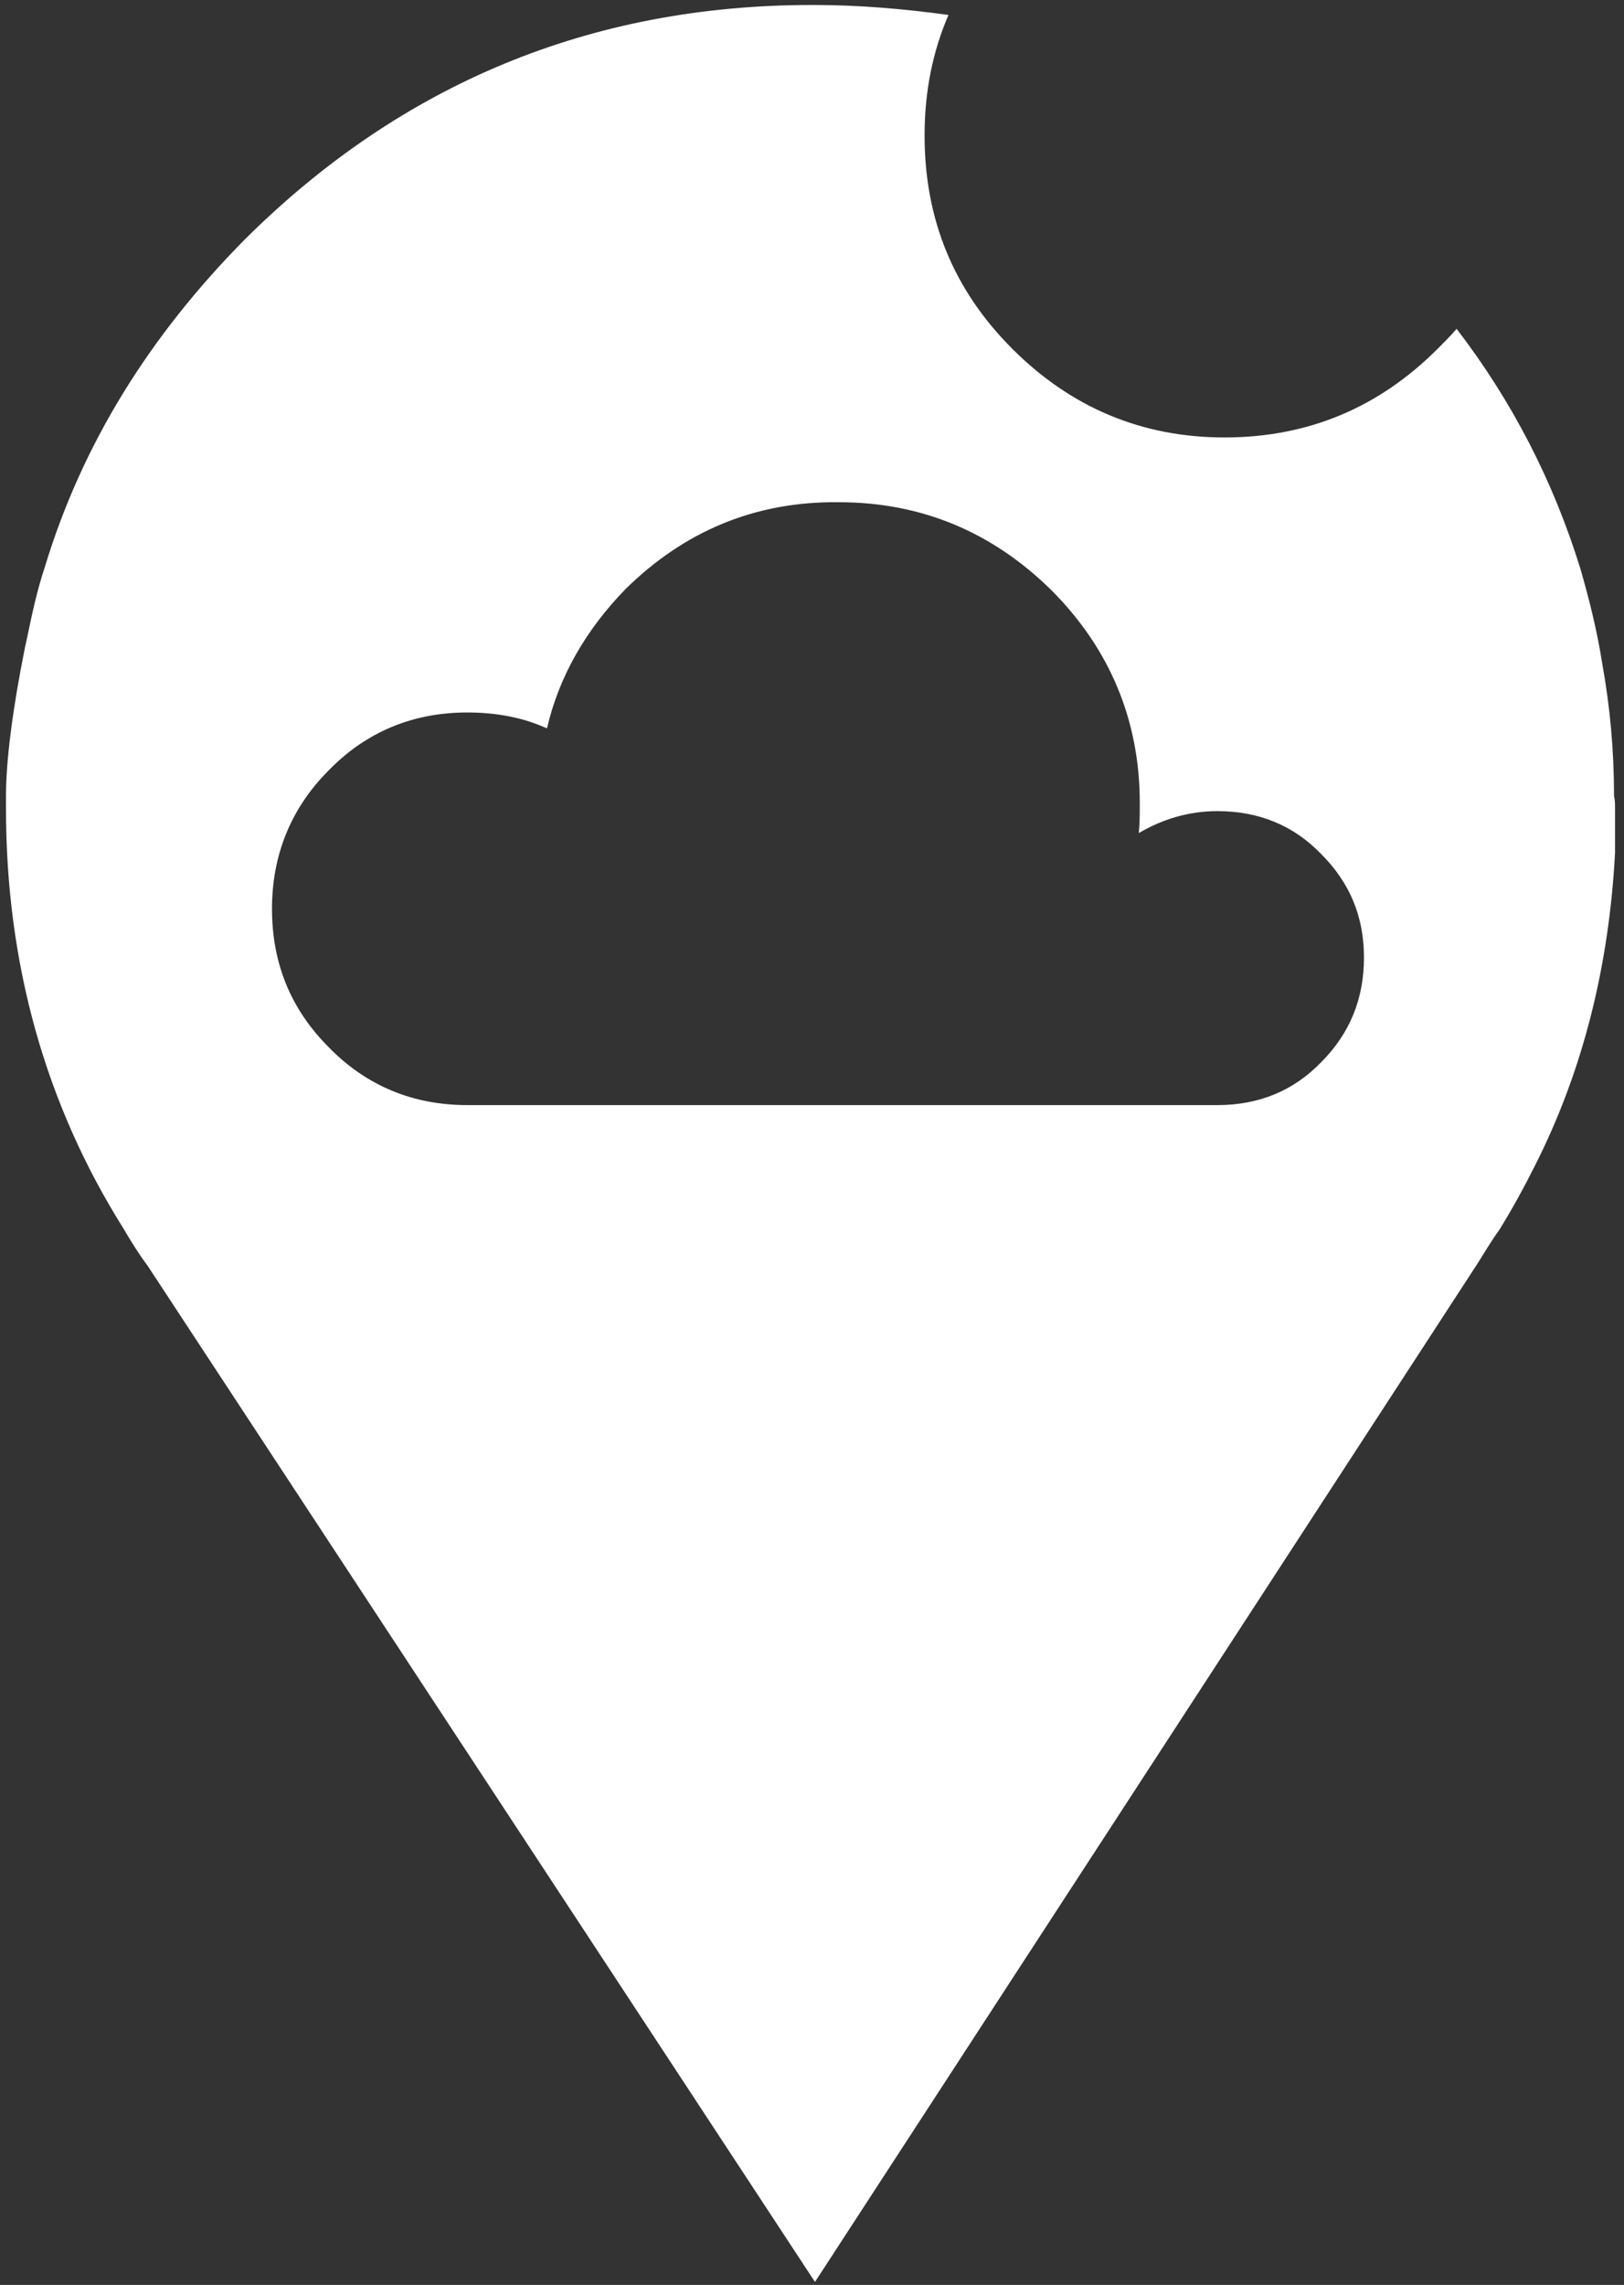 <?xml version="1.0" encoding="utf-8"?>
<!-- Generator: Adobe Illustrator 22.0.1, SVG Export Plug-In . SVG Version: 6.00 Build 0)  -->
<svg version="1.1" id="Layer_1" xmlns="http://www.w3.org/2000/svg" xmlns:xlink="http://www.w3.org/1999/xlink" x="0px" y="0px"
	 viewBox="0 0 163 229.3" style="enable-background:new 0 0 163 229.3;" xml:space="preserve">
<rect x="0" y="0" width="163" height="229.3" fill="#333333" stroke="none"/>
<style type="text/css">
	.st0{fill-rule:evenodd;clip-rule:evenodd;fill:#FFFFFF;}
</style>
<path class="st0" d="M162.1,81.1c0,0.1,0,0.3,0,0.4c0,0.2,0,0.3,0,0.5c0,0.2,0,0.4,0,0.6c0,0.2,0,0.3,0,0.5c0,0.1,0,0.2,0,0.4
	c0,0.2,0,0.5,0,0.7c0,0.2,0,0.3,0,0.5c0,0.1,0,0.3,0,0.4c0,0.2,0,0.3,0,0.5c-0.6,11.3-3.2,21.8-8,31.3c-1.1,2.2-2.3,4.4-3.6,6.5
	c-0.8,1.1-1.5,2.3-2.2,3.4L81.8,229l-0.2-0.3L14.8,127c-0.9-1.2-1.7-2.5-2.4-3.7C4.6,110.9,0.6,96.8,0.6,81.1c0-0.4,0-0.8,0-1.2
	c0-3.4,0.6-8.4,1.9-14.9l0.2-0.9c0.5-2.4,1-4.8,1.8-7.2c3.7-12.2,10.4-23.1,20.1-32.9C40.3,8.4,59.3,0.5,81.5,0.5h0.2
	c4.6,0,9.1,0.4,13.5,1c-1.6,3.7-2.4,7.7-2.4,12.1c0,8.4,2.9,15.5,8.8,21.4c5.9,5.9,13,8.9,21.3,8.9c8.4,0,15.5-3,21.4-8.9
	c0.6-0.6,1.3-1.3,1.9-2c5.6,7.3,9.7,15.3,12.4,24c0.9,3.1,1.7,6.3,2.2,9.5c0.8,4.4,1.2,8.8,1.2,13.4
	C162.1,80.3,162.1,80.7,162.1,81.1z M62.8,59.1c-4,4.1-6.7,8.8-7.9,14c-2.4-1.1-5.1-1.6-8-1.6c-5.4,0-10.1,1.9-13.9,5.8
	c-3.8,3.8-5.7,8.5-5.7,13.9c0,5.5,1.9,10.1,5.7,13.9c3.8,3.9,8.5,5.8,13.9,5.8c0.2,0,0.4,0,0.5,0l74.8,0v0c4.1,0,7.6-1.4,10.4-4.3
	c2.9-2.9,4.3-6.4,4.3-10.5c0-4.1-1.4-7.5-4.3-10.4c-2.8-2.9-6.3-4.3-10.4-4.3c-2.9,0-5.5,0.8-7.9,2.2c0.1-1,0.1-2,0.1-3
	c0-8.3-3-15.5-8.9-21.4c-5.9-5.8-13-8.8-21.3-8.8C75.8,50.3,68.7,53.3,62.8,59.1z"/>
</svg>
